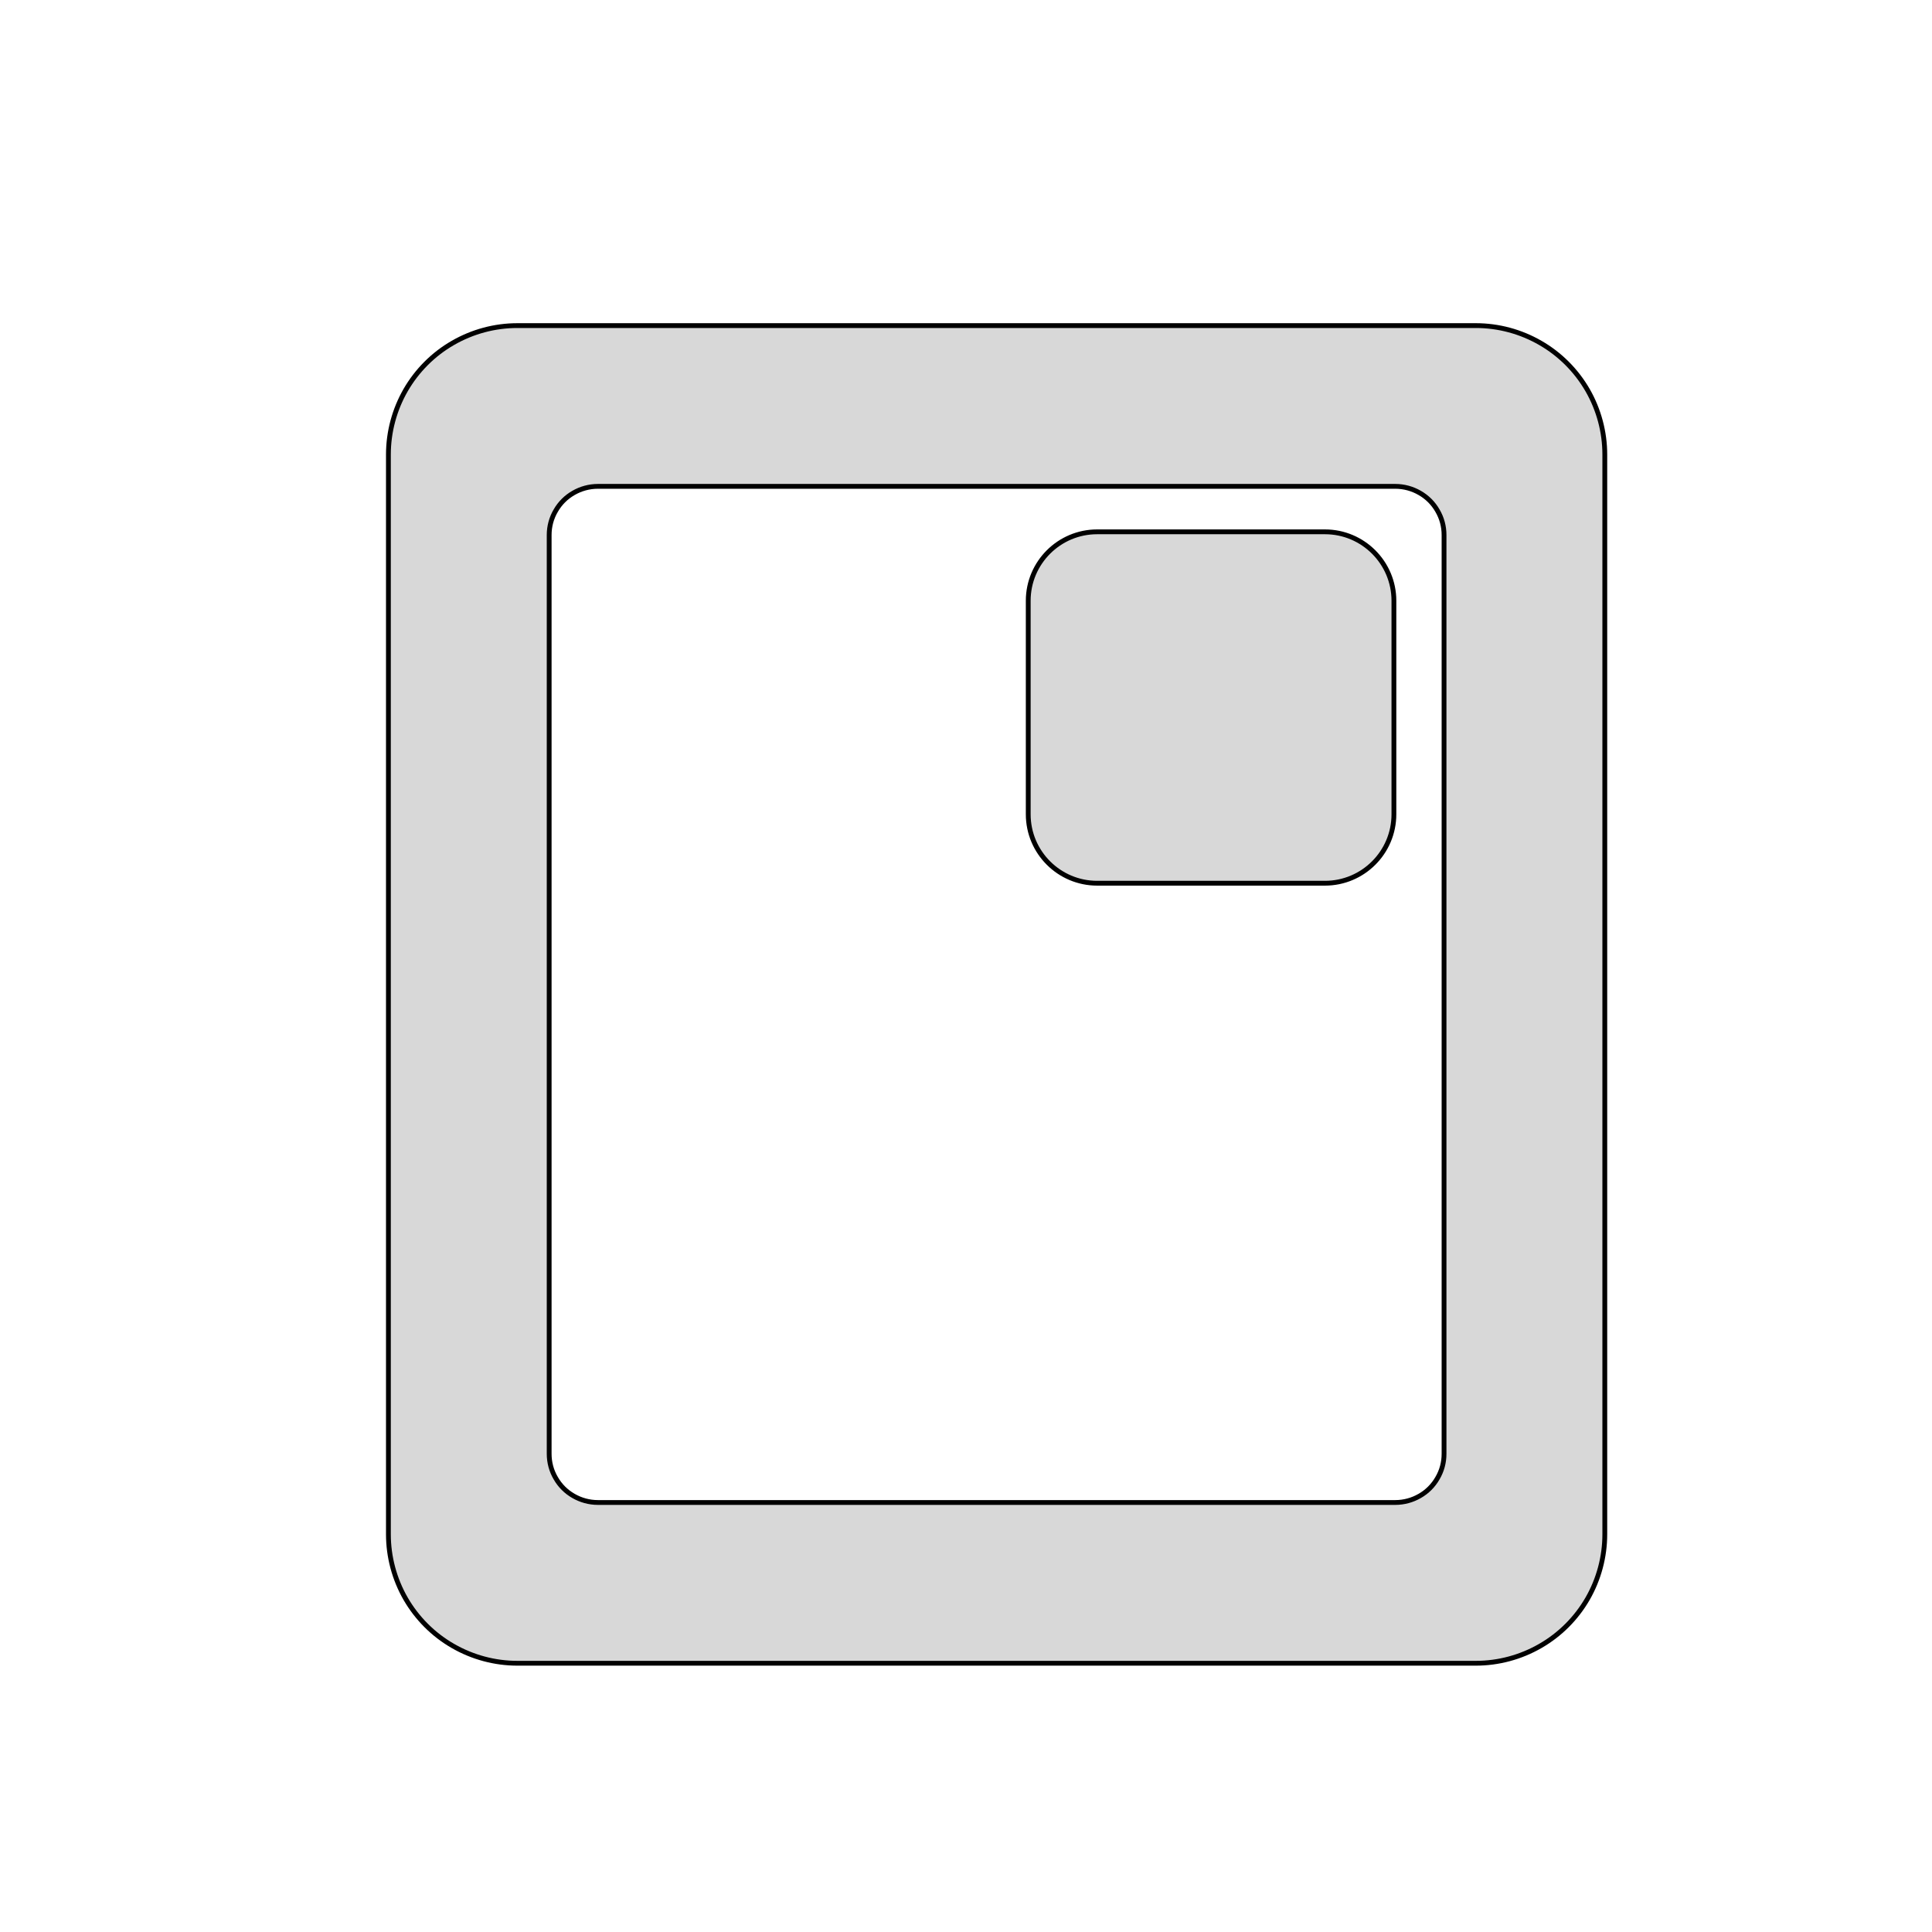 <?xml version="1.0" encoding="UTF-8"?>
<!DOCTYPE svg PUBLIC "-//W3C//DTD SVG 1.1//EN" "http://www.w3.org/Graphics/SVG/1.1/DTD/svg11.dtd">
<svg version="1.2" width="132.56mm" height="132.56mm" viewBox="0 0 13256 13256" preserveAspectRatio="xMidYMid" fill-rule="evenodd" stroke-width="28.222" stroke-linejoin="round" xmlns="http://www.w3.org/2000/svg" xmlns:ooo="http://xml.openoffice.org/svg/export" xmlns:xlink="http://www.w3.org/1999/xlink" xmlns:presentation="http://sun.com/xmlns/staroffice/presentation" xmlns:smil="http://www.w3.org/2001/SMIL20/" xmlns:anim="urn:oasis:names:tc:opendocument:xmlns:animation:1.0" xmlns:svg="urn:oasis:names:tc:opendocument:xmlns:svg-compatible:1.0" xml:space="preserve">
 <defs class="ClipPathGroup">
  <clipPath id="presentation_clip_path" clipPathUnits="userSpaceOnUse">
   <rect x="0" y="0" width="13256" height="13256"/>
  </clipPath>
  <clipPath id="presentation_clip_path_shrink" clipPathUnits="userSpaceOnUse">
   <rect x="13" y="13" width="13230" height="13230"/>
  </clipPath>
 </defs>
 <defs class="TextShapeIndex">
  <g ooo:slide="id1" ooo:id-list="id3"/>
 </defs>
 <defs class="EmbeddedBulletChars">
  <g id="bullet-char-template-57356" transform="scale(0,-0)">
   <path d="M 580,1141 L 1163,571 580,0 -4,571 580,1141 Z"/>
  </g>
  <g id="bullet-char-template-57354" transform="scale(0,-0)">
   <path d="M 8,1128 L 1137,1128 1137,0 8,0 8,1128 Z"/>
  </g>
  <g id="bullet-char-template-10146" transform="scale(0,-0)">
   <path d="M 174,0 L 602,739 174,1481 1456,739 174,0 Z M 1358,739 L 309,1346 659,739 1358,739 Z"/>
  </g>
  <g id="bullet-char-template-10132" transform="scale(0,-0)">
   <path d="M 2015,739 L 1276,0 717,0 1260,543 174,543 174,936 1260,936 717,1481 1274,1481 2015,739 Z"/>
  </g>
  <g id="bullet-char-template-10007" transform="scale(0,-0)">
   <path d="M 0,-2 C -7,14 -16,27 -25,37 L 356,567 C 262,823 215,952 215,954 215,979 228,992 255,992 264,992 276,990 289,987 310,991 331,999 354,1012 L 381,999 492,748 772,1049 836,1024 860,1049 C 881,1039 901,1025 922,1006 886,937 835,863 770,784 769,783 710,716 594,584 L 774,223 C 774,196 753,168 711,139 L 727,119 C 717,90 699,76 672,76 641,76 570,178 457,381 L 164,-76 C 142,-110 111,-127 72,-127 30,-127 9,-110 8,-76 1,-67 -2,-52 -2,-32 -2,-23 -1,-13 0,-2 Z"/>
  </g>
  <g id="bullet-char-template-10004" transform="scale(0,-0)">
   <path d="M 285,-33 C 182,-33 111,30 74,156 52,228 41,333 41,471 41,549 55,616 82,672 116,743 169,778 240,778 293,778 328,747 346,684 L 369,508 C 377,444 397,411 428,410 L 1163,1116 C 1174,1127 1196,1133 1229,1133 1271,1133 1292,1118 1292,1087 L 1292,965 C 1292,929 1282,901 1262,881 L 442,47 C 390,-6 338,-33 285,-33 Z"/>
  </g>
  <g id="bullet-char-template-9679" transform="scale(0,-0)">
   <path d="M 813,0 C 632,0 489,54 383,161 276,268 223,411 223,592 223,773 276,916 383,1023 489,1130 632,1184 813,1184 992,1184 1136,1130 1245,1023 1353,916 1407,772 1407,592 1407,412 1353,268 1245,161 1136,54 992,0 813,0 Z"/>
  </g>
  <g id="bullet-char-template-8226" transform="scale(0,-0)">
   <path d="M 346,457 C 273,457 209,483 155,535 101,586 74,649 74,723 74,796 101,859 155,911 209,963 273,989 346,989 419,989 480,963 531,910 582,859 608,796 608,723 608,648 583,586 532,535 482,483 420,457 346,457 Z"/>
  </g>
  <g id="bullet-char-template-8211" transform="scale(0,-0)">
   <path d="M -4,459 L 1135,459 1135,606 -4,606 -4,459 Z"/>
  </g>
  <g id="bullet-char-template-61548" transform="scale(0,-0)">
   <path d="M 173,740 C 173,903 231,1043 346,1159 462,1274 601,1332 765,1332 928,1332 1067,1274 1183,1159 1299,1043 1357,903 1357,740 1357,577 1299,437 1183,322 1067,206 928,148 765,148 601,148 462,206 346,322 231,437 173,577 173,740 Z"/>
  </g>
 </defs>
 <g>
  <g id="id2" class="Master_Slide">
   <g id="bg-id2" class="Background"/>
   <g id="bo-id2" class="BackgroundObjects"/>
  </g>
 </g>
 <g class="SlideGroup">
  <g>
   <g id="container-id1">
    <g id="id1" class="Slide" clip-path="url(#presentation_clip_path)">
     <g class="Page">
      <g class="Graphic">
       <g id="id3">
        <rect class="BoundingBox" stroke="none" fill="none" x="-1996" y="-1361" width="16748" height="16748"/>
        <path fill="rgb(216,216,216)" stroke="none" d="M 10126,2234 C 10281,2234 10434,2275 10569,2353 10703,2430 10815,2542 10893,2677 10970,2811 11011,2964 11011,3119 L 11011,10527 C 11011,10682 10970,10835 10893,10969 10815,11104 10703,11216 10569,11293 10434,11371 10281,11412 10126,11412 L 3550,11412 C 3395,11412 3242,11371 3107,11293 2973,11216 2861,11104 2783,10969 2706,10835 2665,10682 2665,10527 L 2665,3119 C 2665,2964 2706,2811 2783,2677 2861,2542 2973,2430 3107,2353 3242,2275 3395,2234 3550,2234 L 10126,2234 Z M 3768,9975 C 3768,10034 3783,10091 3813,10142 3842,10193 3884,10235 3935,10264 3985,10293 4043,10309 4102,10309 L 9574,10309 C 9633,10309 9691,10293 9741,10264 9792,10235 9834,10193 9863,10142 9893,10091 9908,10034 9908,9975 L 9908,3671 C 9908,3612 9893,3555 9863,3504 9834,3453 9792,3411 9741,3382 9691,3353 9633,3337 9574,3337 L 4102,3337 C 4043,3337 3985,3353 3935,3382 3884,3411 3842,3453 3813,3504 3783,3555 3768,3612 3768,3671 L 3768,9975 Z"/>
        <path fill="none" stroke="rgb(0,0,0)" stroke-width="33" stroke-linejoin="miter" d="M 3550,2234 L 10126,2234 10126,2234 10126,2234 C 10281,2234 10434,2275 10569,2353 10703,2430 10815,2542 10893,2677 10970,2811 11011,2964 11011,3119 L 11011,3119 11011,10527 11011,10527 C 11011,10682 10970,10835 10893,10969 10815,11104 10703,11216 10569,11293 10434,11371 10281,11412 10126,11412 L 10126,11412 3550,11412 3550,11412 C 3395,11412 3242,11371 3107,11293 2973,11216 2861,11104 2783,10969 2706,10835 2665,10682 2665,10527 L 2665,3119 2665,3119 C 2665,2964 2706,2811 2783,2677 2861,2542 2973,2430 3107,2353 3242,2275 3395,2234 3550,2234 L 3550,2234 Z"/>
        <path fill="none" stroke="rgb(0,0,0)" stroke-width="33" stroke-linejoin="miter" d="M 3768,3671 L 3768,9975 3768,9975 C 3768,10034 3783,10091 3813,10142 3842,10193 3884,10235 3935,10264 3985,10293 4043,10309 4102,10309 L 9574,10309 9574,10309 9574,10309 C 9633,10309 9691,10293 9741,10264 9792,10235 9834,10193 9863,10142 9893,10091 9908,10034 9908,9975 L 9908,3671 9908,3671 9908,3671 C 9908,3612 9893,3555 9863,3504 9834,3453 9792,3411 9741,3382 9691,3353 9633,3337 9574,3337 L 9574,3337 4102,3337 4102,3337 C 4043,3337 3985,3353 3935,3382 3884,3411 3842,3453 3813,3504 3783,3555 3768,3612 3768,3671 L 3768,3671 Z"/>
        <path fill="rgb(216,216,216)" stroke="none" d="M 8310,6060 L 9091,6060 C 9352,6060 9564,5848 9564,5587 L 9564,4122 C 9564,3861 9352,3649 9091,3649 L 7528,3649 C 7267,3649 7055,3861 7055,4122 L 7055,5587 C 7055,5848 7267,6060 7528,6060 L 8310,6060 Z"/>
        <path fill="none" stroke="rgb(0,0,0)" stroke-width="33" stroke-linejoin="miter" d="M 8310,6060 L 9091,6060 C 9352,6060 9564,5848 9564,5587 L 9564,4122 C 9564,3861 9352,3649 9091,3649 L 7528,3649 C 7267,3649 7055,3861 7055,4122 L 7055,5587 C 7055,5848 7267,6060 7528,6060 L 8310,6060 Z"/>
       </g>
      </g>
     </g>
    </g>
   </g>
  </g>
 </g>
</svg>
